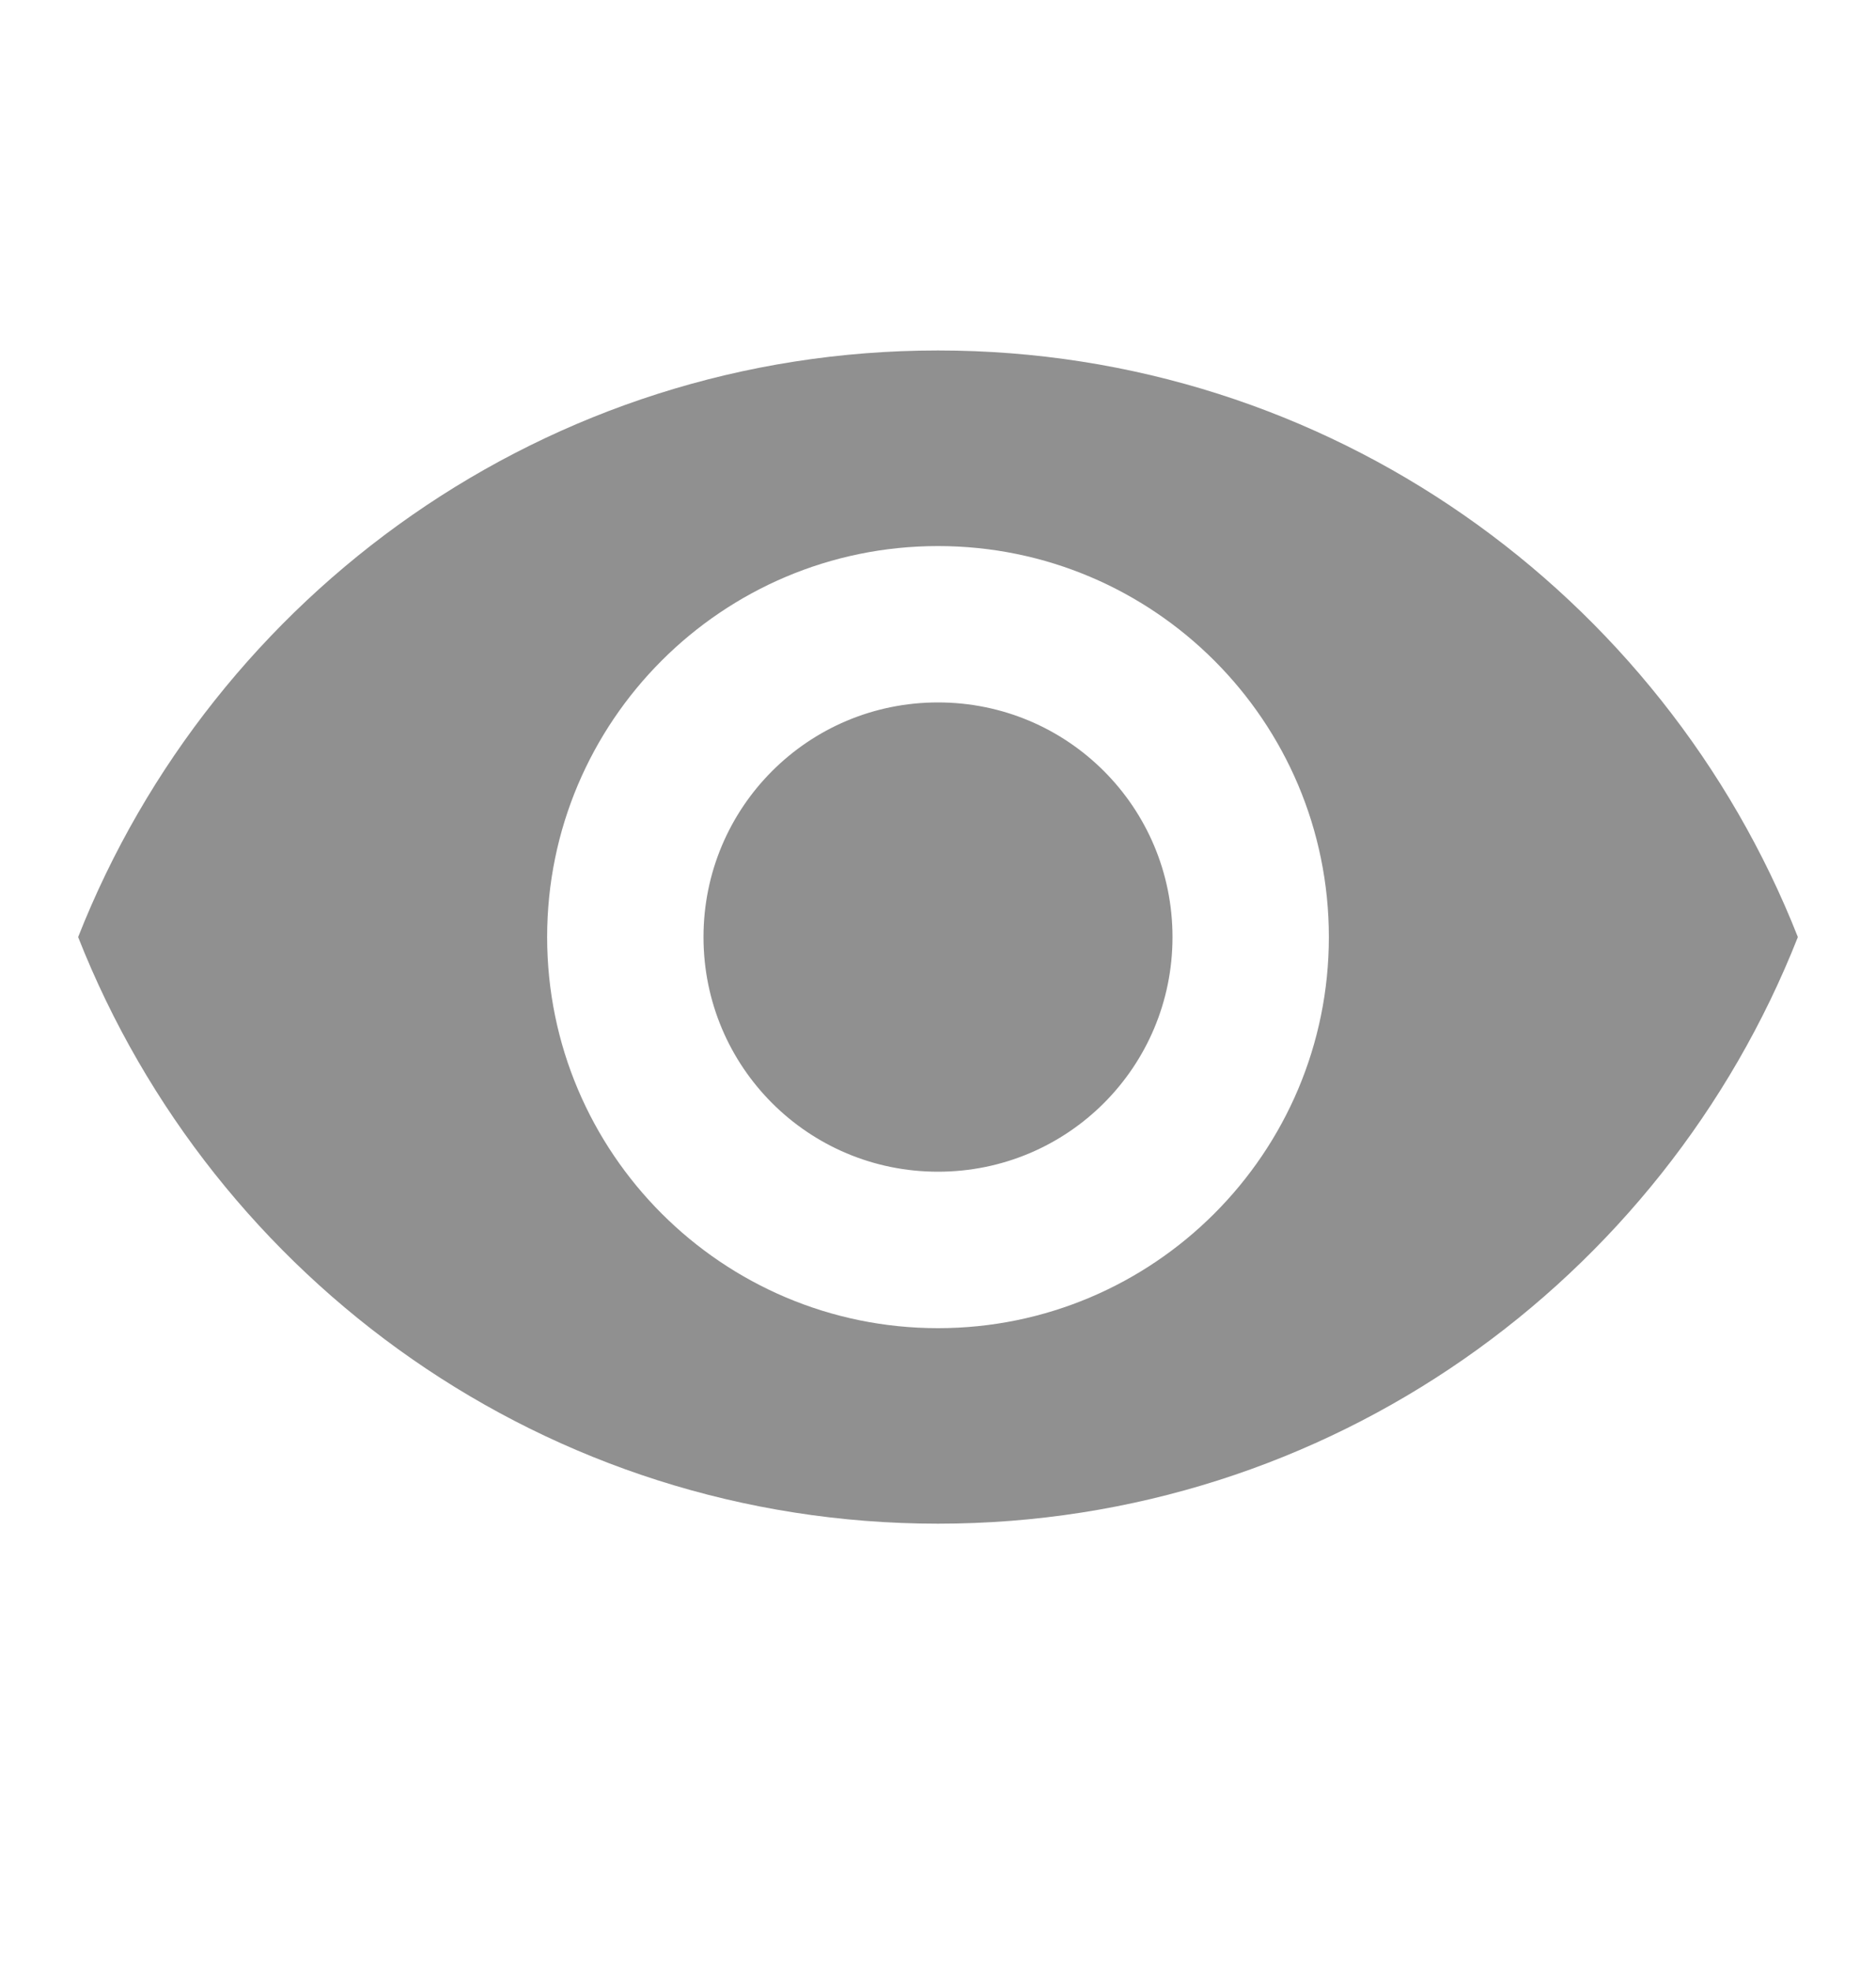 <svg width="20" height="21" viewBox="0 0 20 21" fill="none" xmlns="http://www.w3.org/2000/svg">
<g id="visibility" clip-path="url(#clip0_894_11312)">
<path id="Vector" d="M10 3.734C5.833 3.734 2.275 6.326 0.833 9.984C2.275 13.643 5.833 16.234 10 16.234C14.167 16.234 17.725 13.643 19.167 9.984C17.725 6.326 14.167 3.734 10 3.734ZM10 14.151C7.7 14.151 5.833 12.284 5.833 9.984C5.833 7.684 7.7 5.818 10 5.818C12.3 5.818 14.167 7.684 14.167 9.984C14.167 12.284 12.3 14.151 10 14.151ZM10 7.484C8.617 7.484 7.5 8.601 7.5 9.984C7.5 11.368 8.617 12.484 10 12.484C11.383 12.484 12.5 11.368 12.5 9.984C12.5 8.601 11.383 7.484 10 7.484Z" fill="#909090"/>
</g>
<defs>
<clipPath id="clip0_894_11312">
<rect width="20" height="20" fill="white" transform="translate(0 0.4)"/>
</clipPath>
</defs>
</svg>
